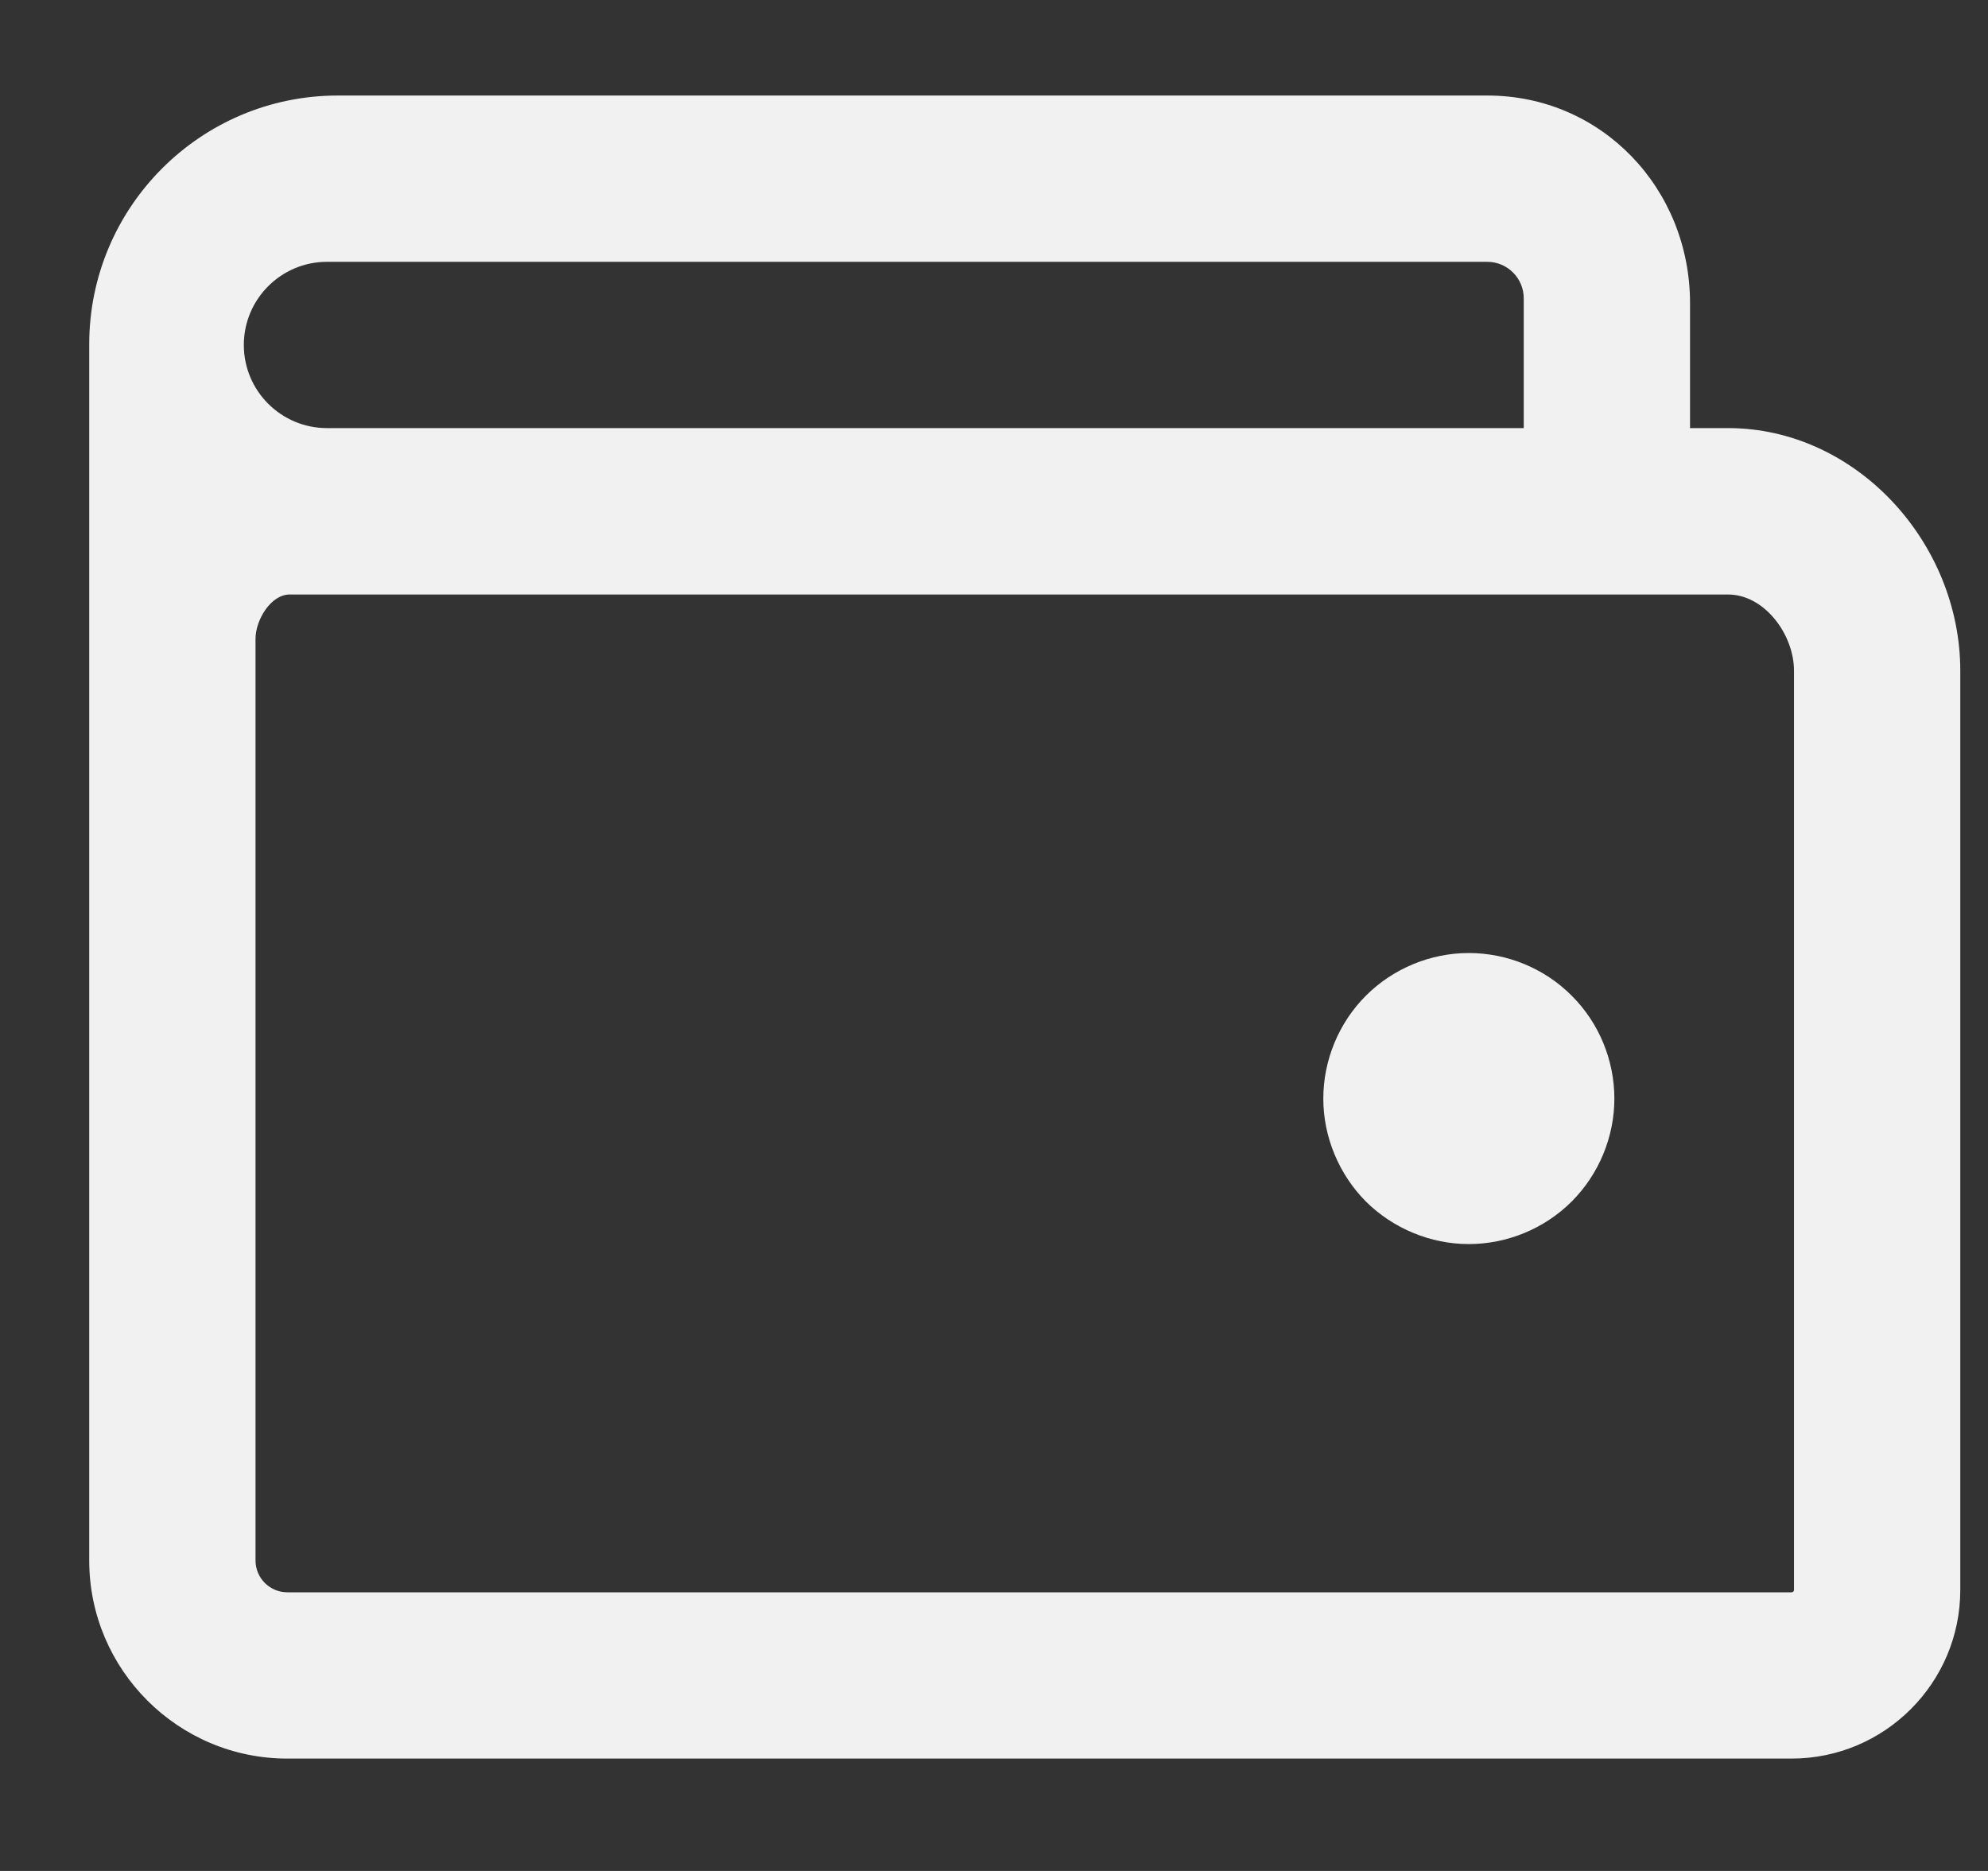<svg width="17" height="16" viewBox="0 0 17 16" fill="none" xmlns="http://www.w3.org/2000/svg">
<rect x="0" y="0" width="17" height="16" fill="#333333" stroke="none"/>
<path fill-rule="evenodd" clip-rule="evenodd" d="M14.578 4.919C14.578 4.608 14.325 4.267 14.014 4.267H1.714C1.553 4.267 1.422 4.485 1.422 4.646V6.134V12.528C1.422 12.678 1.544 12.8 1.694 12.8H14.558C14.569 12.8 14.578 12.791 14.578 12.78V4.919ZM1.322 2.133C1.322 2.526 1.641 2.844 2.033 2.844H12.267V1.734C12.267 1.562 12.127 1.422 11.955 1.422H2.033C1.641 1.422 1.322 1.741 1.322 2.133ZM16 4.919V12.78C16 13.575 15.353 14.222 14.557 14.222H1.694C0.76 14.222 0 13.462 0 12.528V6.134V4.646V2.127C0 0.954 0.953 0 2.125 0H11.956C12.935 0 13.689 0.797 13.689 1.776V2.844H14.014C15.109 2.844 16 3.823 16 4.919ZM12.677 7.698C12.91 7.929 13.042 8.249 13.042 8.578C13.042 8.905 12.91 9.225 12.677 9.458C12.446 9.689 12.126 9.822 11.797 9.822C11.47 9.822 11.15 9.689 10.917 9.458C10.686 9.225 10.553 8.905 10.553 8.578C10.553 8.249 10.686 7.929 10.917 7.698C11.15 7.465 11.47 7.333 11.797 7.333C12.126 7.333 12.446 7.465 12.677 7.698Z" transform="translate(0.763 0.817)" fill="#F1F1F1"/>
</svg>
